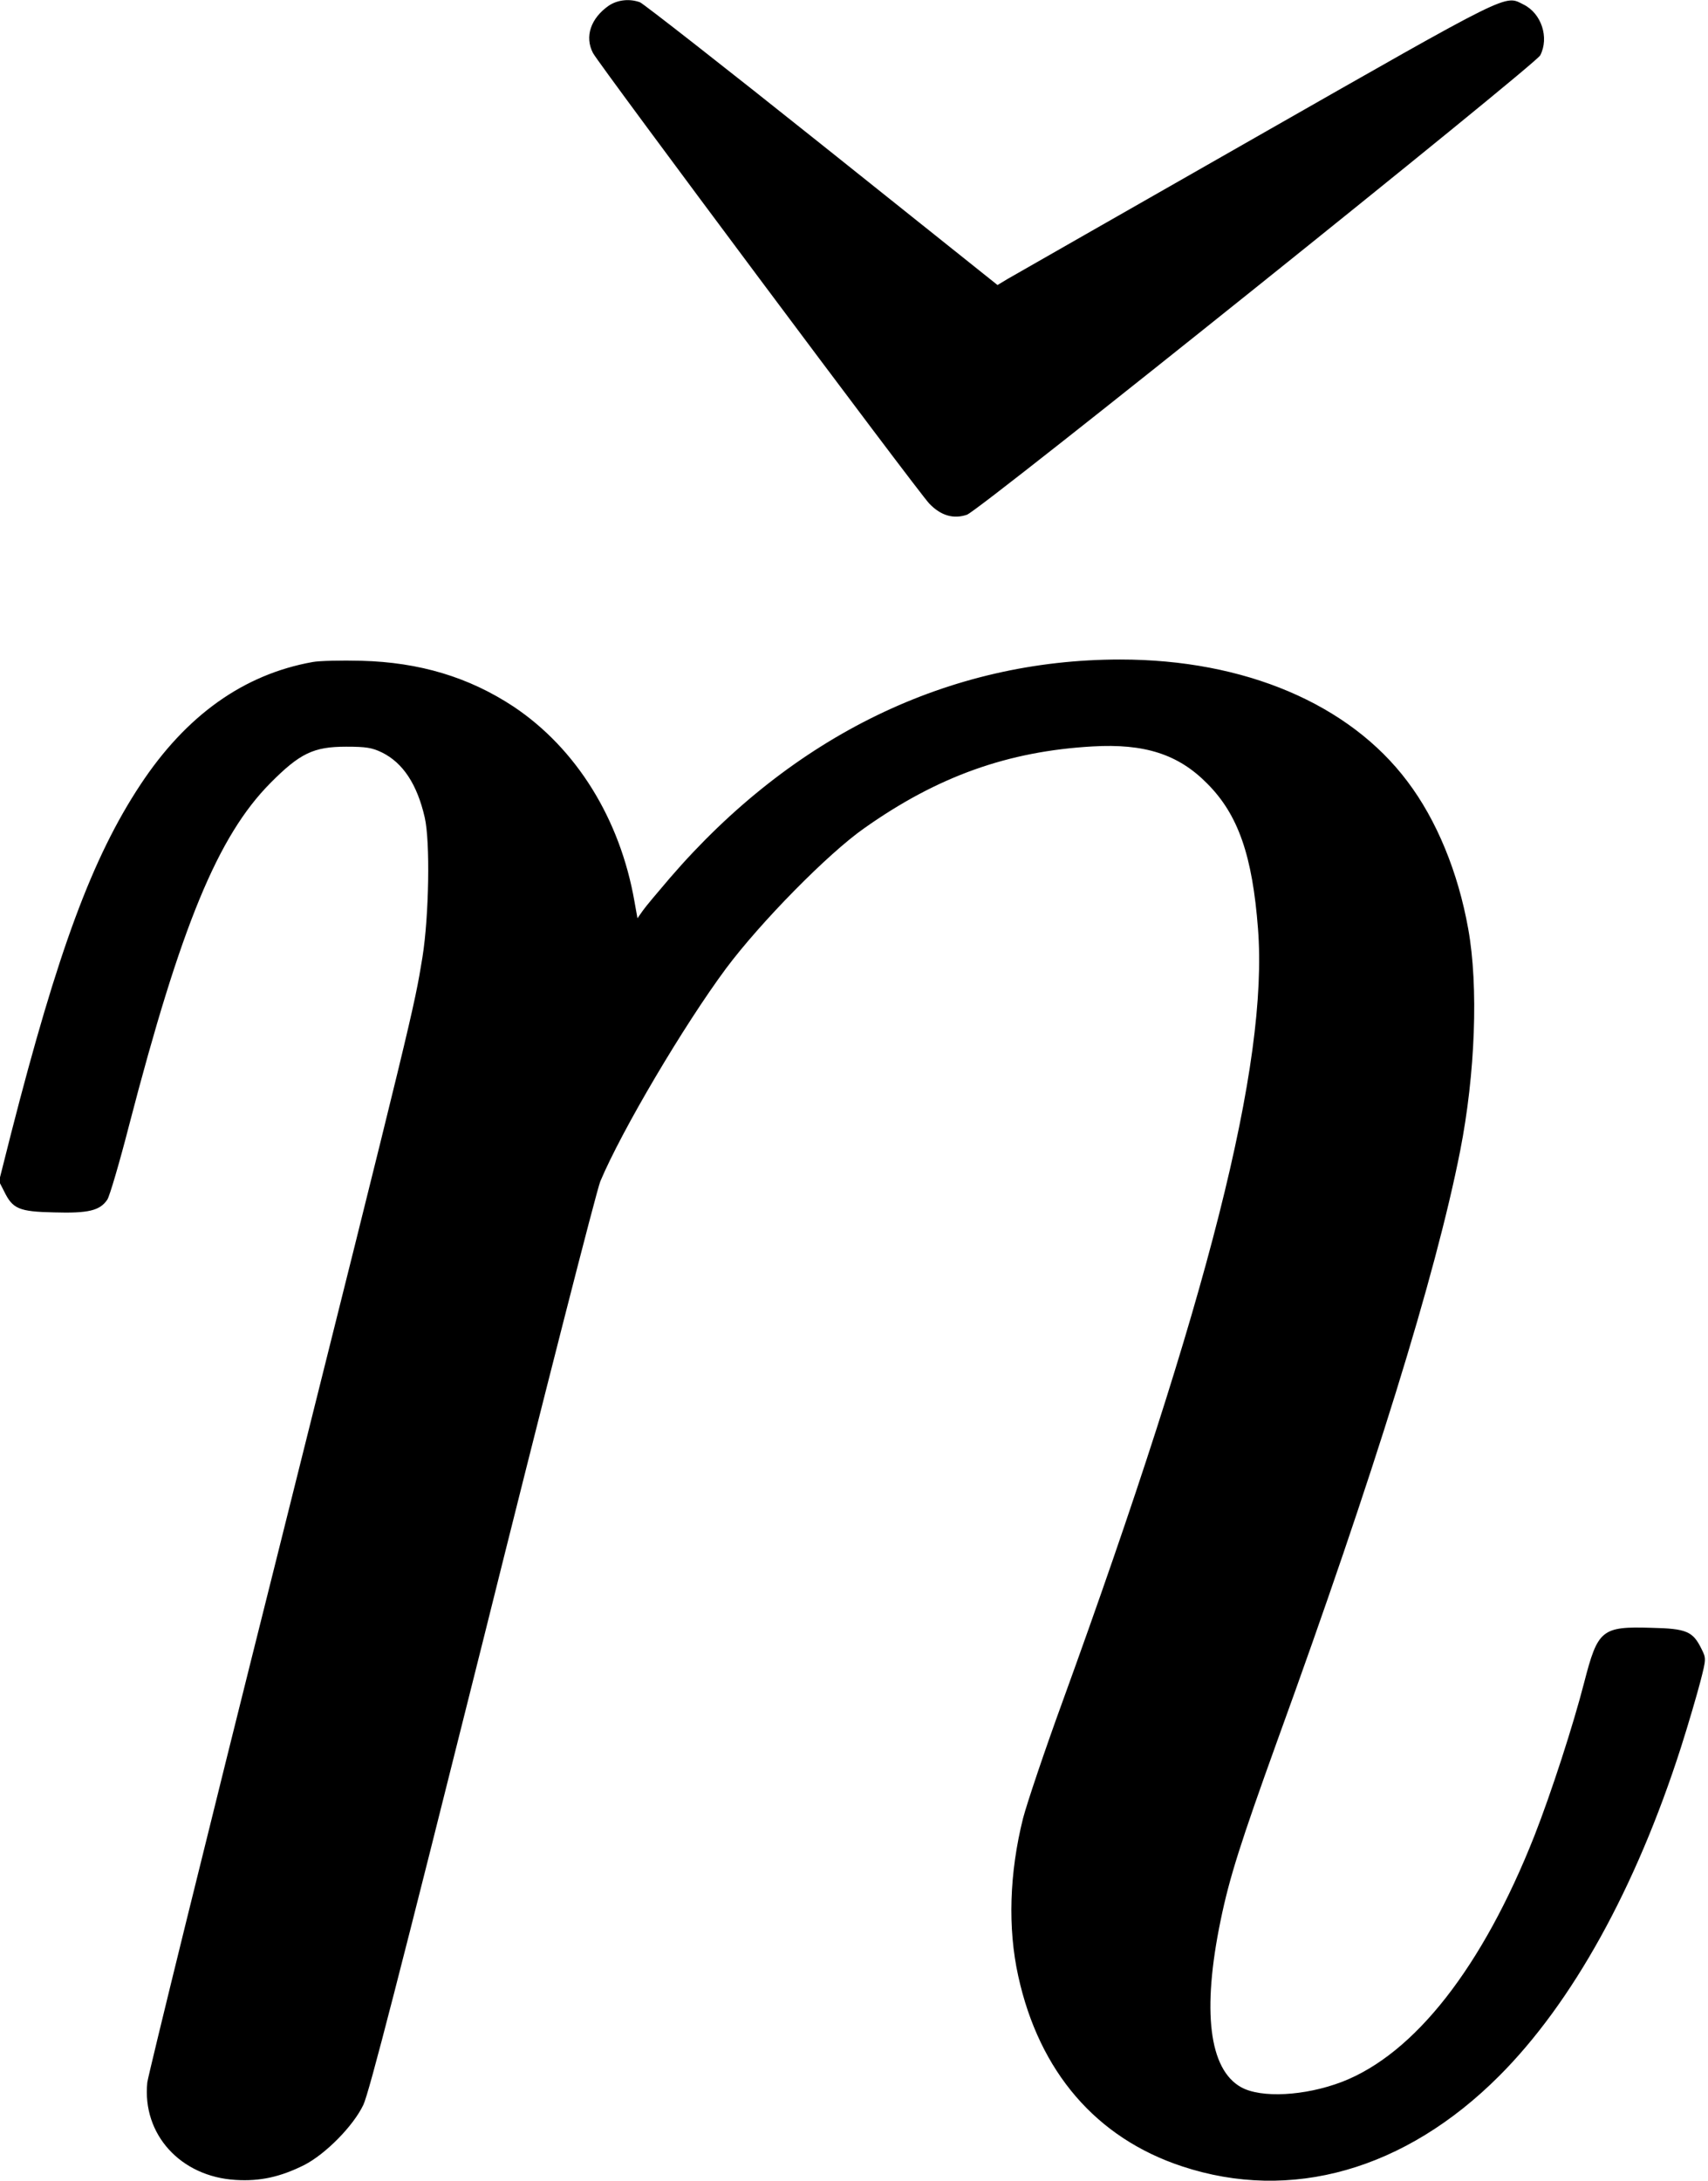 <?xml version="1.0" standalone="no"?>
<!DOCTYPE svg PUBLIC "-//W3C//DTD SVG 20010904//EN"
 "http://www.w3.org/TR/2001/REC-SVG-20010904/DTD/svg10.dtd">
<svg version="1.0" xmlns="http://www.w3.org/2000/svg"
 width="676pt" height="863pt" viewBox="0 0 676 863"
 preserveAspectRatio="xMidYMid meet">
<g transform="translate(0,863) scale(0.1,-0.1)"
fill="#000000" stroke="none">
<path d="M2410 8608 c-72 -50 -97 -123 -63 -188 25 -47 1285 -1735 1331 -1783
46 -48 96 -62 149 -44 51 17 2248 1779 2269 1818 36 70 5 166 -66 201 -76 38
-37 58 -1056 -523 -522 -298 -966 -551 -988 -564 l-38 -23 -695 555 c-382 305
-706 558 -720 564 -41 15 -88 10 -123 -13z"/>
<path d="M1237 6010 c-273 -49 -500 -211 -681 -485 -191 -289 -327 -658 -512
-1380 l-48 -190 20 -39 c34 -70 58 -81 198 -84 136 -4 182 7 211 51 9 14 48
146 86 294 205 789 351 1144 559 1354 117 118 171 144 300 144 79 0 103 -4
142 -23 83 -41 139 -126 169 -257 22 -95 17 -390 -9 -553 -33 -203 -38 -224
-578 -2382 -278 -1108 -507 -2040 -511 -2071 -21 -205 131 -373 350 -386 96
-6 177 12 271 59 84 43 194 154 234 238 23 48 145 524 472 1830 242 971 452
1792 466 1825 85 202 331 618 498 843 136 182 402 453 546 554 291 206 570
305 904 324 206 12 340 -31 454 -147 123 -123 179 -286 201 -575 41 -533 -195
-1464 -774 -3059 -70 -192 -140 -400 -156 -461 -54 -216 -61 -434 -19 -624 83
-379 309 -641 648 -753 431 -143 883 -15 1255 357 290 290 541 743 720 1301
30 94 64 211 77 261 23 90 23 91 4 129 -34 69 -59 80 -198 83 -197 6 -212 -7
-266 -216 -44 -171 -130 -436 -197 -607 -205 -519 -474 -863 -762 -974 -147
-56 -320 -65 -399 -21 -127 71 -155 302 -81 660 35 170 79 308 225 713 383
1055 626 1840 723 2332 60 305 73 652 32 879 -40 224 -125 431 -241 584 -230
306 -644 482 -1136 482 -677 0 -1296 -300 -1783 -865 -47 -55 -96 -113 -107
-129 l-21 -30 -12 67 c-57 326 -230 605 -479 771 -176 116 -371 175 -602 181
-80 2 -167 0 -193 -5z"/>
</g>
</svg>
